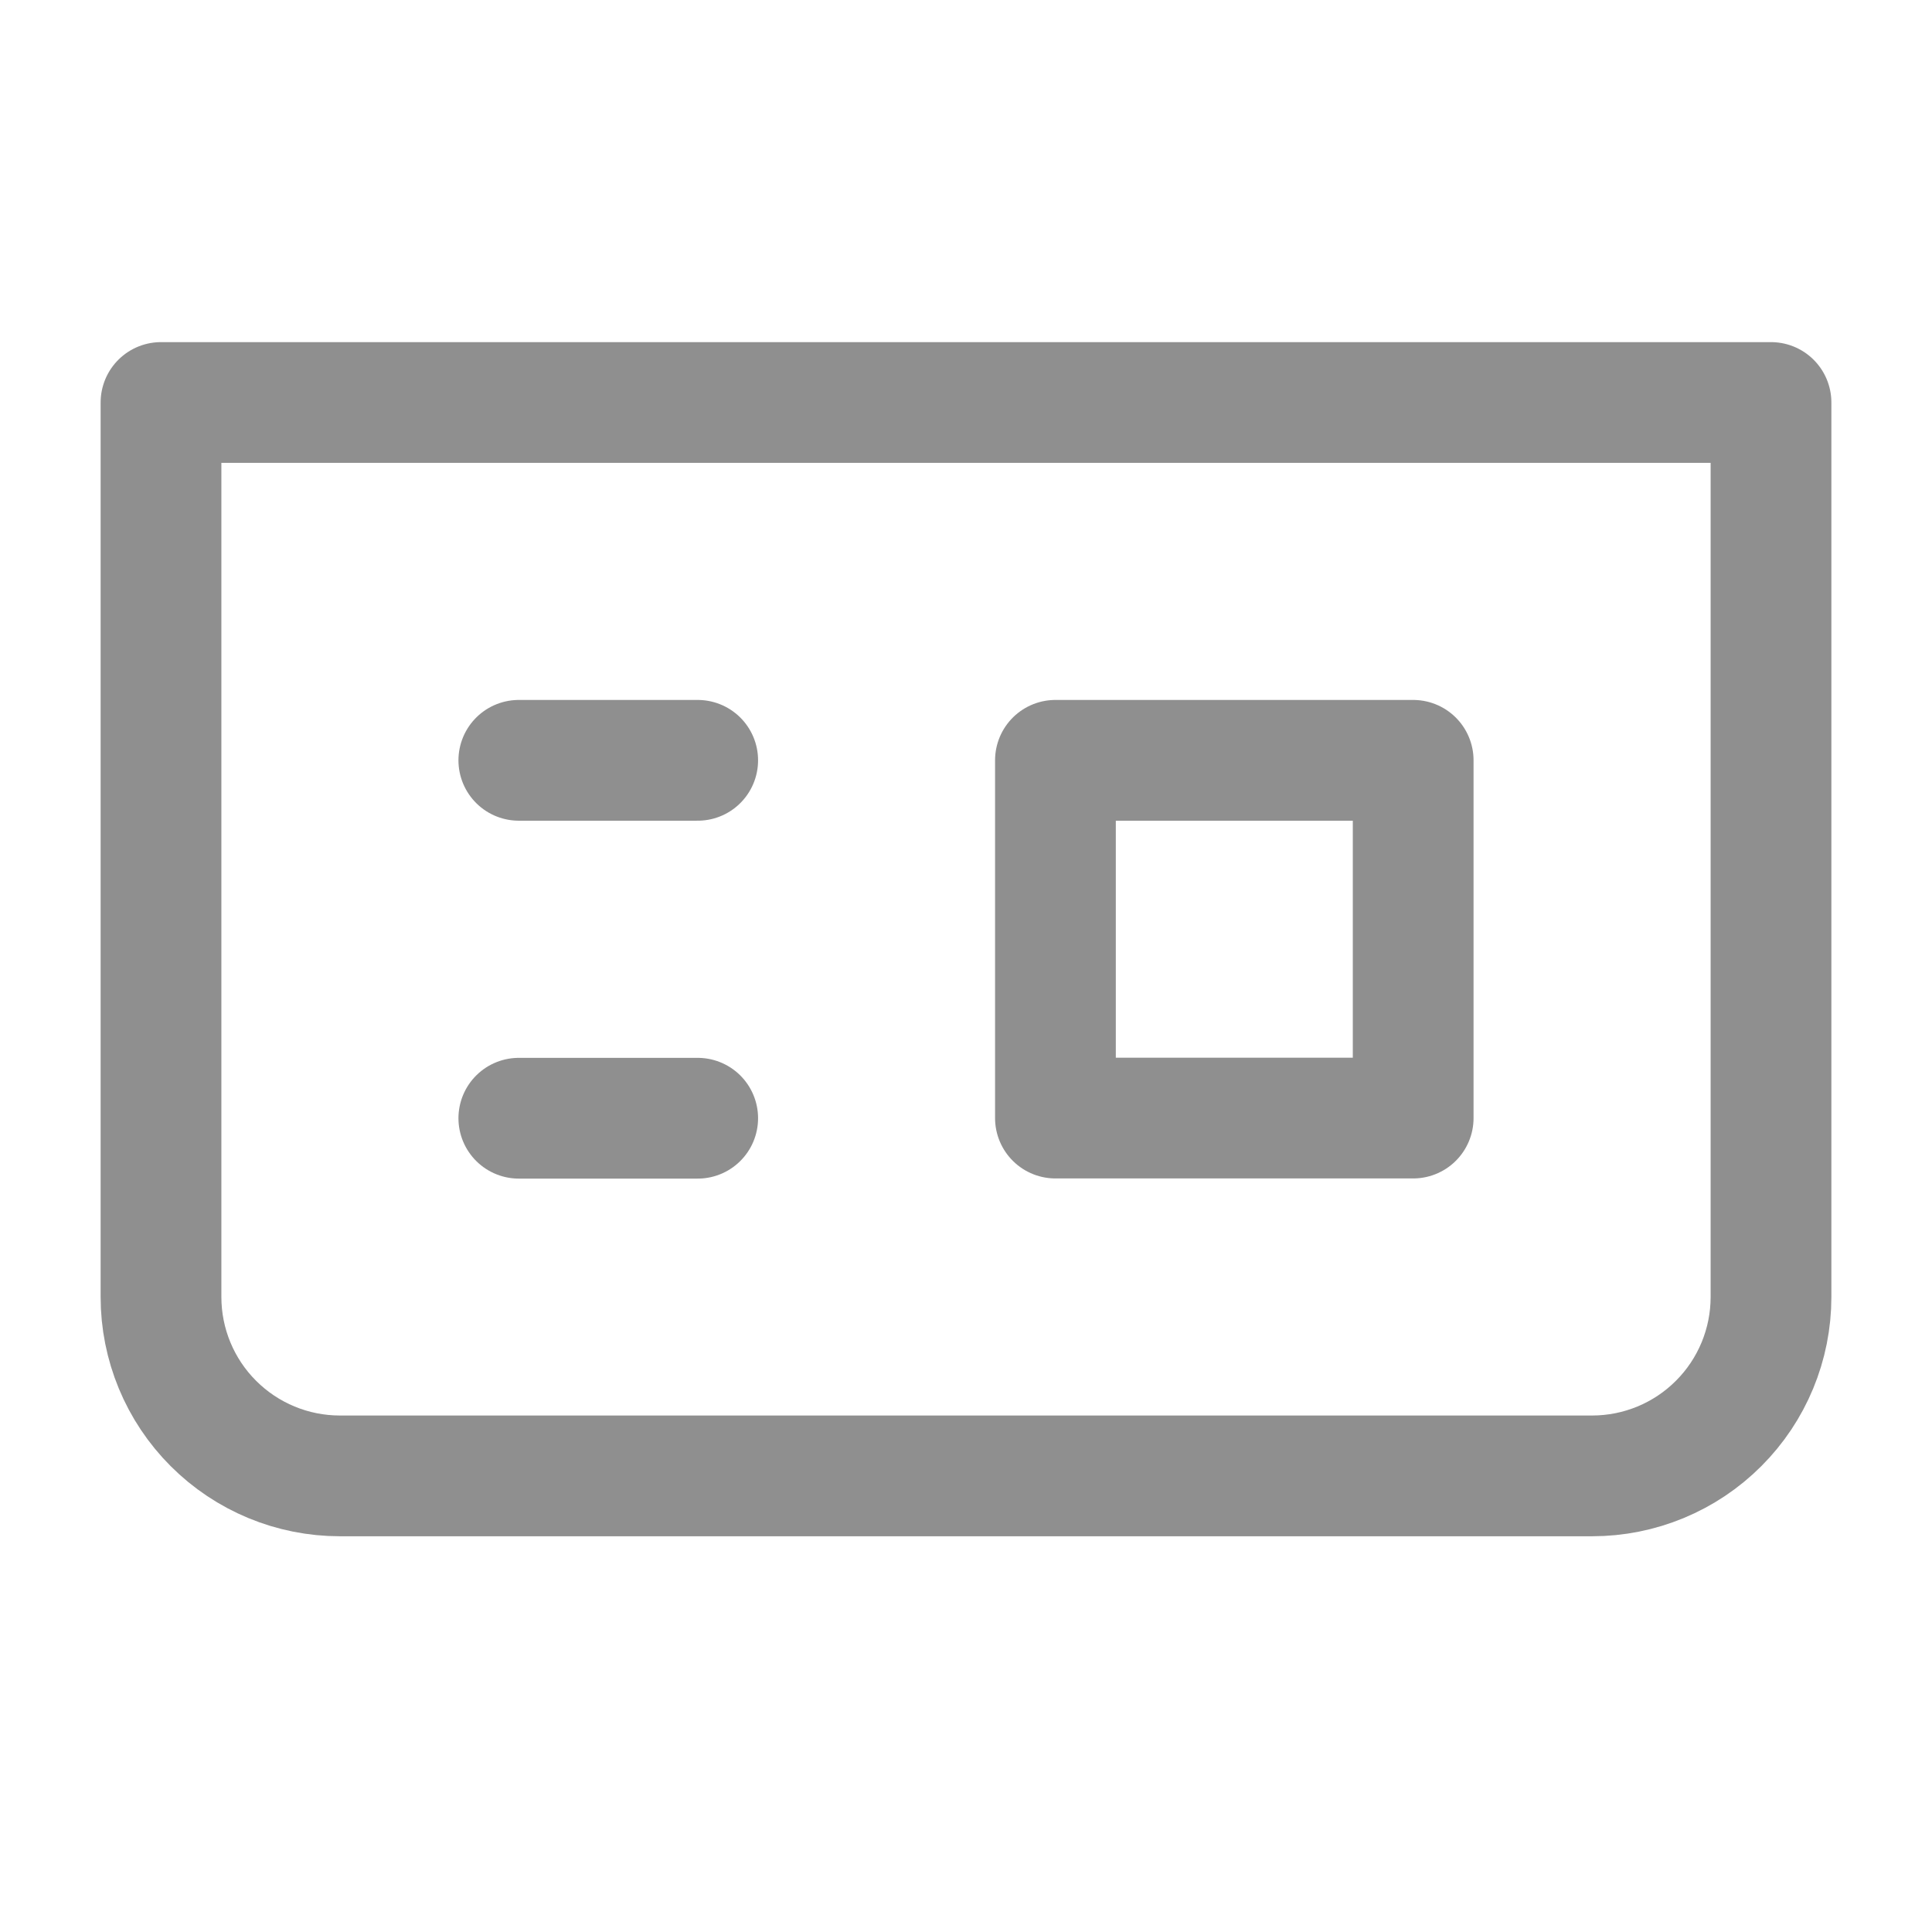 <svg width="24" height="24" viewBox="0 0 24 24" fill="none" xmlns="http://www.w3.org/2000/svg">
<g id="Clip path group">
<mask id="mask0_186_3593" style="mask-type:luminance" maskUnits="userSpaceOnUse" x="0" y="0" width="24" height="24">
<g id="clip-path-9">
<path id="Rectangle 39545" d="M24 0H0V24H24V0Z" fill="white"/>
</g>
</mask>
<g mask="url(#mask0_186_3593)">
<g id="Mask Group 118">
<g id="Group 265">
<path id="Path 829" d="M2 16.112V5H22V16.112C22 16.701 21.766 17.267 21.349 17.683C20.933 18.1 20.367 18.334 19.778 18.334H4.222C3.633 18.334 3.068 18.1 2.651 17.683C2.234 17.267 2 16.701 2 16.112Z" stroke="#8F8F8F" stroke-width="1.5" stroke-linecap="round" stroke-linejoin="round"/>
<path id="Path 830" d="M6.445 9.445H8.667" stroke="#8F8F8F" stroke-width="1.5" stroke-linecap="round" stroke-linejoin="round"/>
<path id="Path 831" d="M6.445 13.891H8.667" stroke="#8F8F8F" stroke-width="1.5" stroke-linecap="round" stroke-linejoin="round"/>
<path id="Rectangle 39544" d="M17.555 9.445H13.111V13.889H17.555V9.445Z" stroke="#8F8F8F" stroke-width="1.5" stroke-linejoin="round"/>
</g>
</g>
</g>
</g>
</svg>
